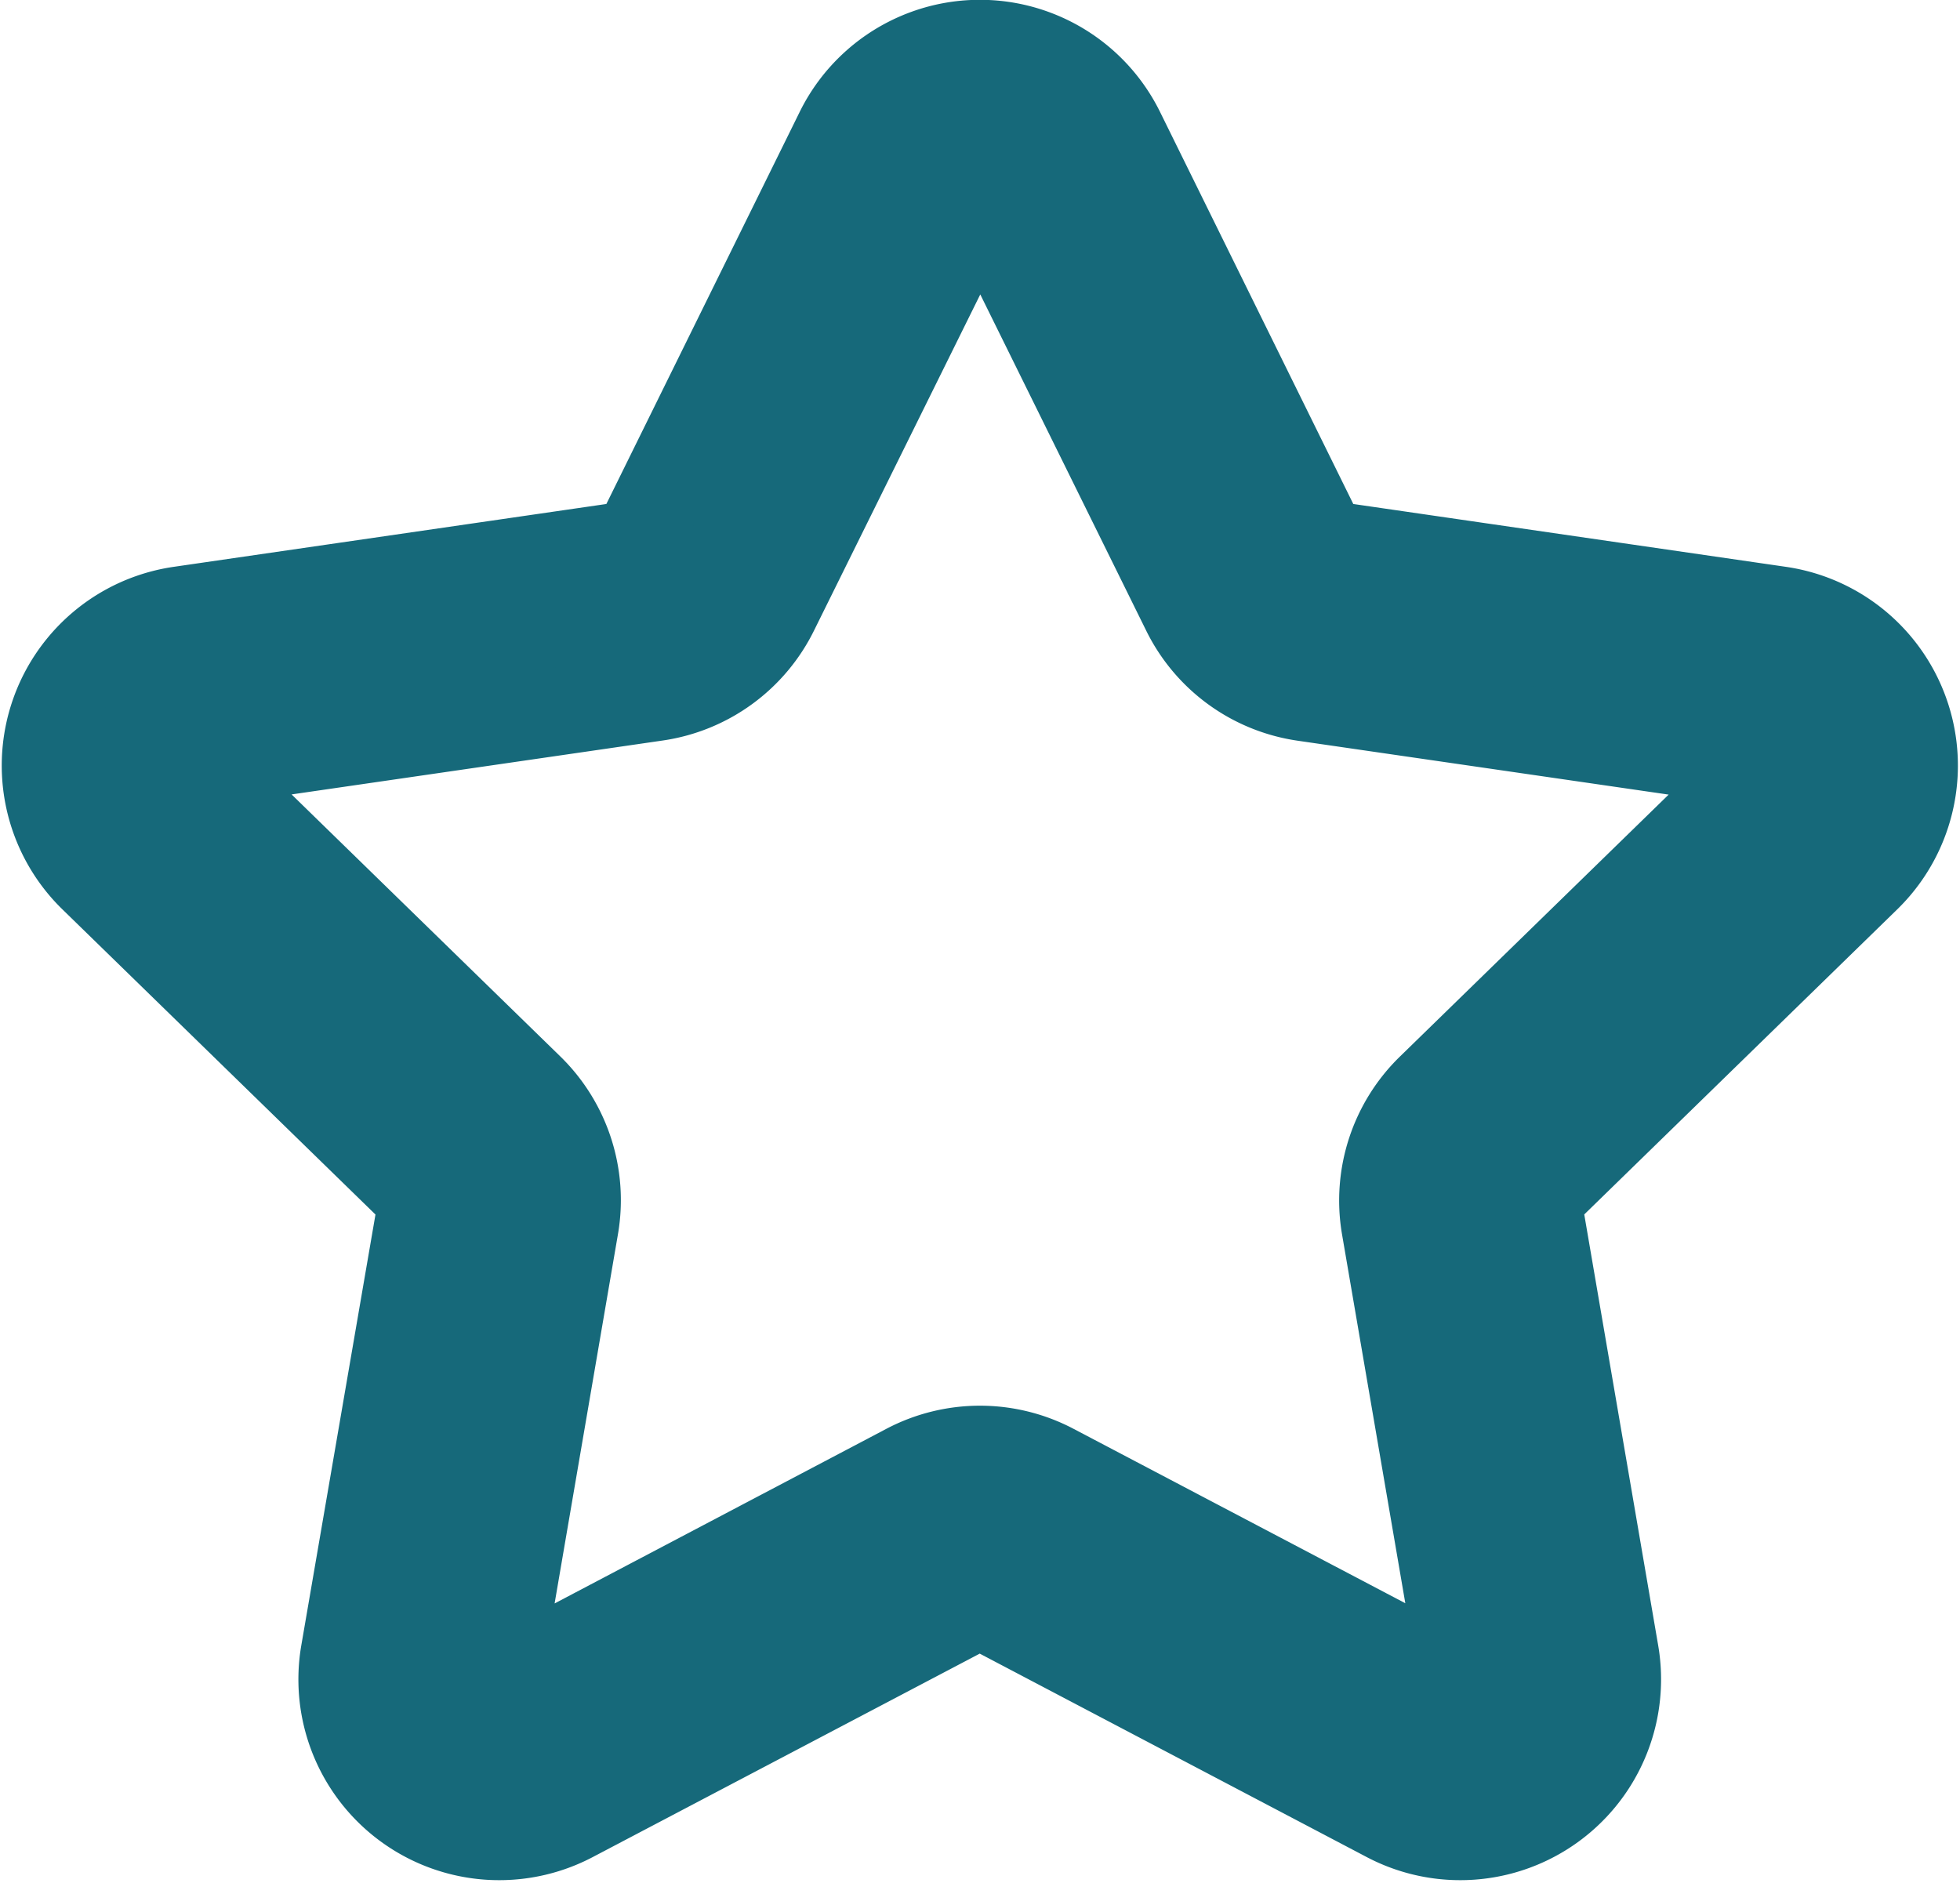 <svg xmlns="http://www.w3.org/2000/svg" width="22.281" height="21.405" viewBox="0 0 22.281 21.405">
  <path id="Tracé_7646" data-name="Tracé 7646" d="M20.7,13.921a1.783,1.783,0,0,0-.988-3.042l-5.163-.75a.029.029,0,0,1-.022-.016L12.221,5.434a1.783,1.783,0,0,0-3.2,0L6.714,10.113a.029.029,0,0,1-.022.016l-5.163.75a1.783,1.783,0,0,0-.988,3.042l3.736,3.642a.029.029,0,0,1,.008.026L3.4,22.73a1.783,1.783,0,0,0,2.588,1.88l4.618-2.428a.029.029,0,0,1,.027,0l4.618,2.428a1.783,1.783,0,0,0,2.588-1.88l-.882-5.142a.029.029,0,0,1,.008-.026ZM15.23,17.884l.882,5.142c0,.014,0,.018-.012.028s-.018.009-.03,0l-4.618-2.428a1.784,1.784,0,0,0-1.66,0L5.174,23.057c-.012.006-.016.008-.03,0s-.014-.015-.012-.028l.882-5.142A1.783,1.783,0,0,0,5.5,16.306L1.765,12.664c-.01-.01-.013-.012-.007-.03s.01-.018.023-.02l5.163-.75a1.783,1.783,0,0,0,1.343-.976L10.6,6.211c.006-.012.008-.016.026-.016s.02,0,.026.016l2.309,4.679a1.783,1.783,0,0,0,1.343.976l5.163.75c.014,0,.018,0,.023.02s0,.02-.007.03l-3.736,3.642A1.784,1.784,0,0,0,15.23,17.884Z" transform="translate(0.518 -3.94)" fill="#16697a" stroke="#16697a" stroke-width="1"/>
</svg>
